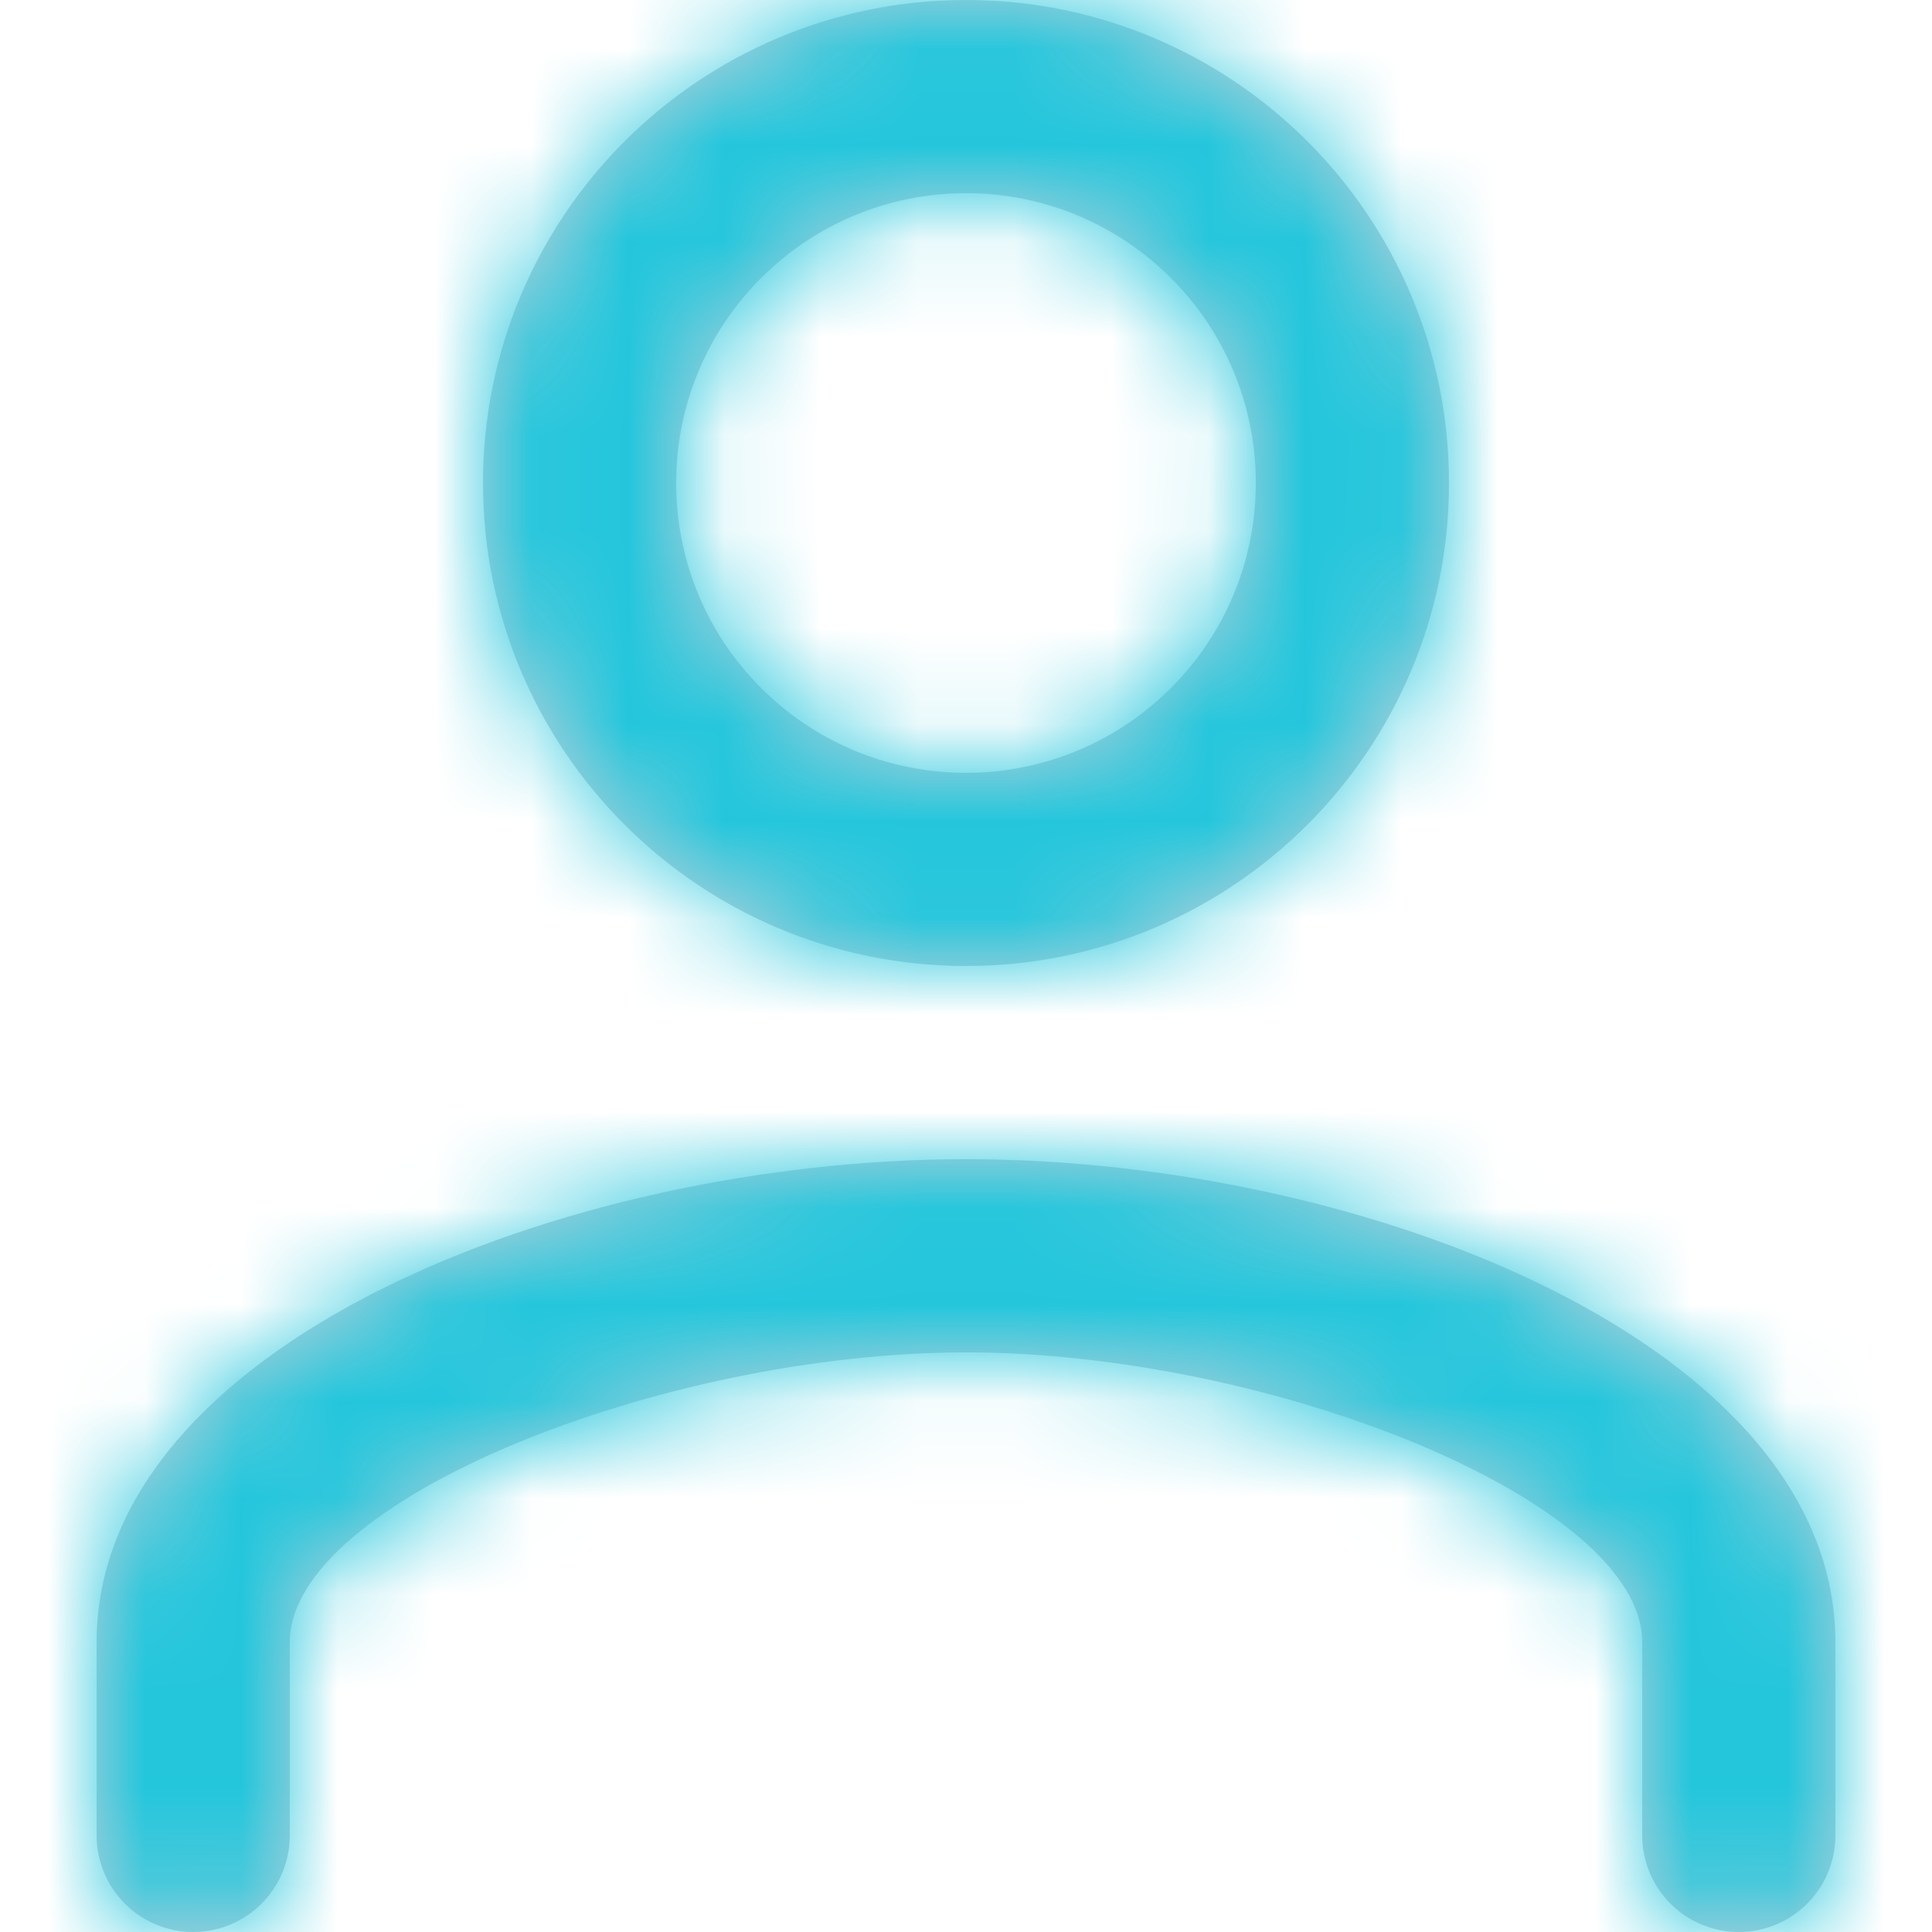 <svg width="34px" height="34px" viewBox="0 0 18 20" version="1.1" xmlns="http://www.w3.org/2000/svg" xmlns:xlink="http://www.w3.org/1999/xlink"><defs><path d="M5,19 L5,21 C5,21.552 4.552,22 4,22 C3.448,22 3,21.552 3,21 L3,19 C3,15.935 7.831,14 12,14 C16.169,14 21,15.935 21,19 L21,21 C21,21.552 20.552,22 20,22 C19.448,22 19,21.552 19,21 L19,19 C19,17.54 15.156,16 12,16 C8.844,16 5,17.54 5,19 Z M17,7 C17,9.762 14.762,12 12,12 C9.238,12 7,9.762 7,7 C7,4.238 9.238,2 12,2 C14.762,2 17,4.238 17,7 Z M15,7 C15,5.342 13.658,4 12,4 C10.342,4 9,5.342 9,7 C9,8.658 10.342,10 12,10 C13.658,10 15,8.658 15,7 Z" id="path-1"></path></defs><g id="Extras" stroke="none" stroke-width="1" fill="none" fill-rule="evenodd"><g id="Style-Guide" transform="translate(-128, -1897)"><g id="Atoms-/-icons-/-System-/-User_line" transform="translate(125, 1895)"><mask id="mask-2" fill="white"><use xlink:href="#path-1"></use></mask><use id="Mask" fill="#C2D1D9" fill-rule="nonzero" xlink:href="#path-1"></use><g id="Atoms-/-Colors-/-Uai" mask="url(#mask-2)" fill="#1973B4" fill-rule="evenodd">
<rect style="fill:#24c6dc;" id="Background" x="0" y="0" width="24" height="24"></rect></g></g></g></g></svg>